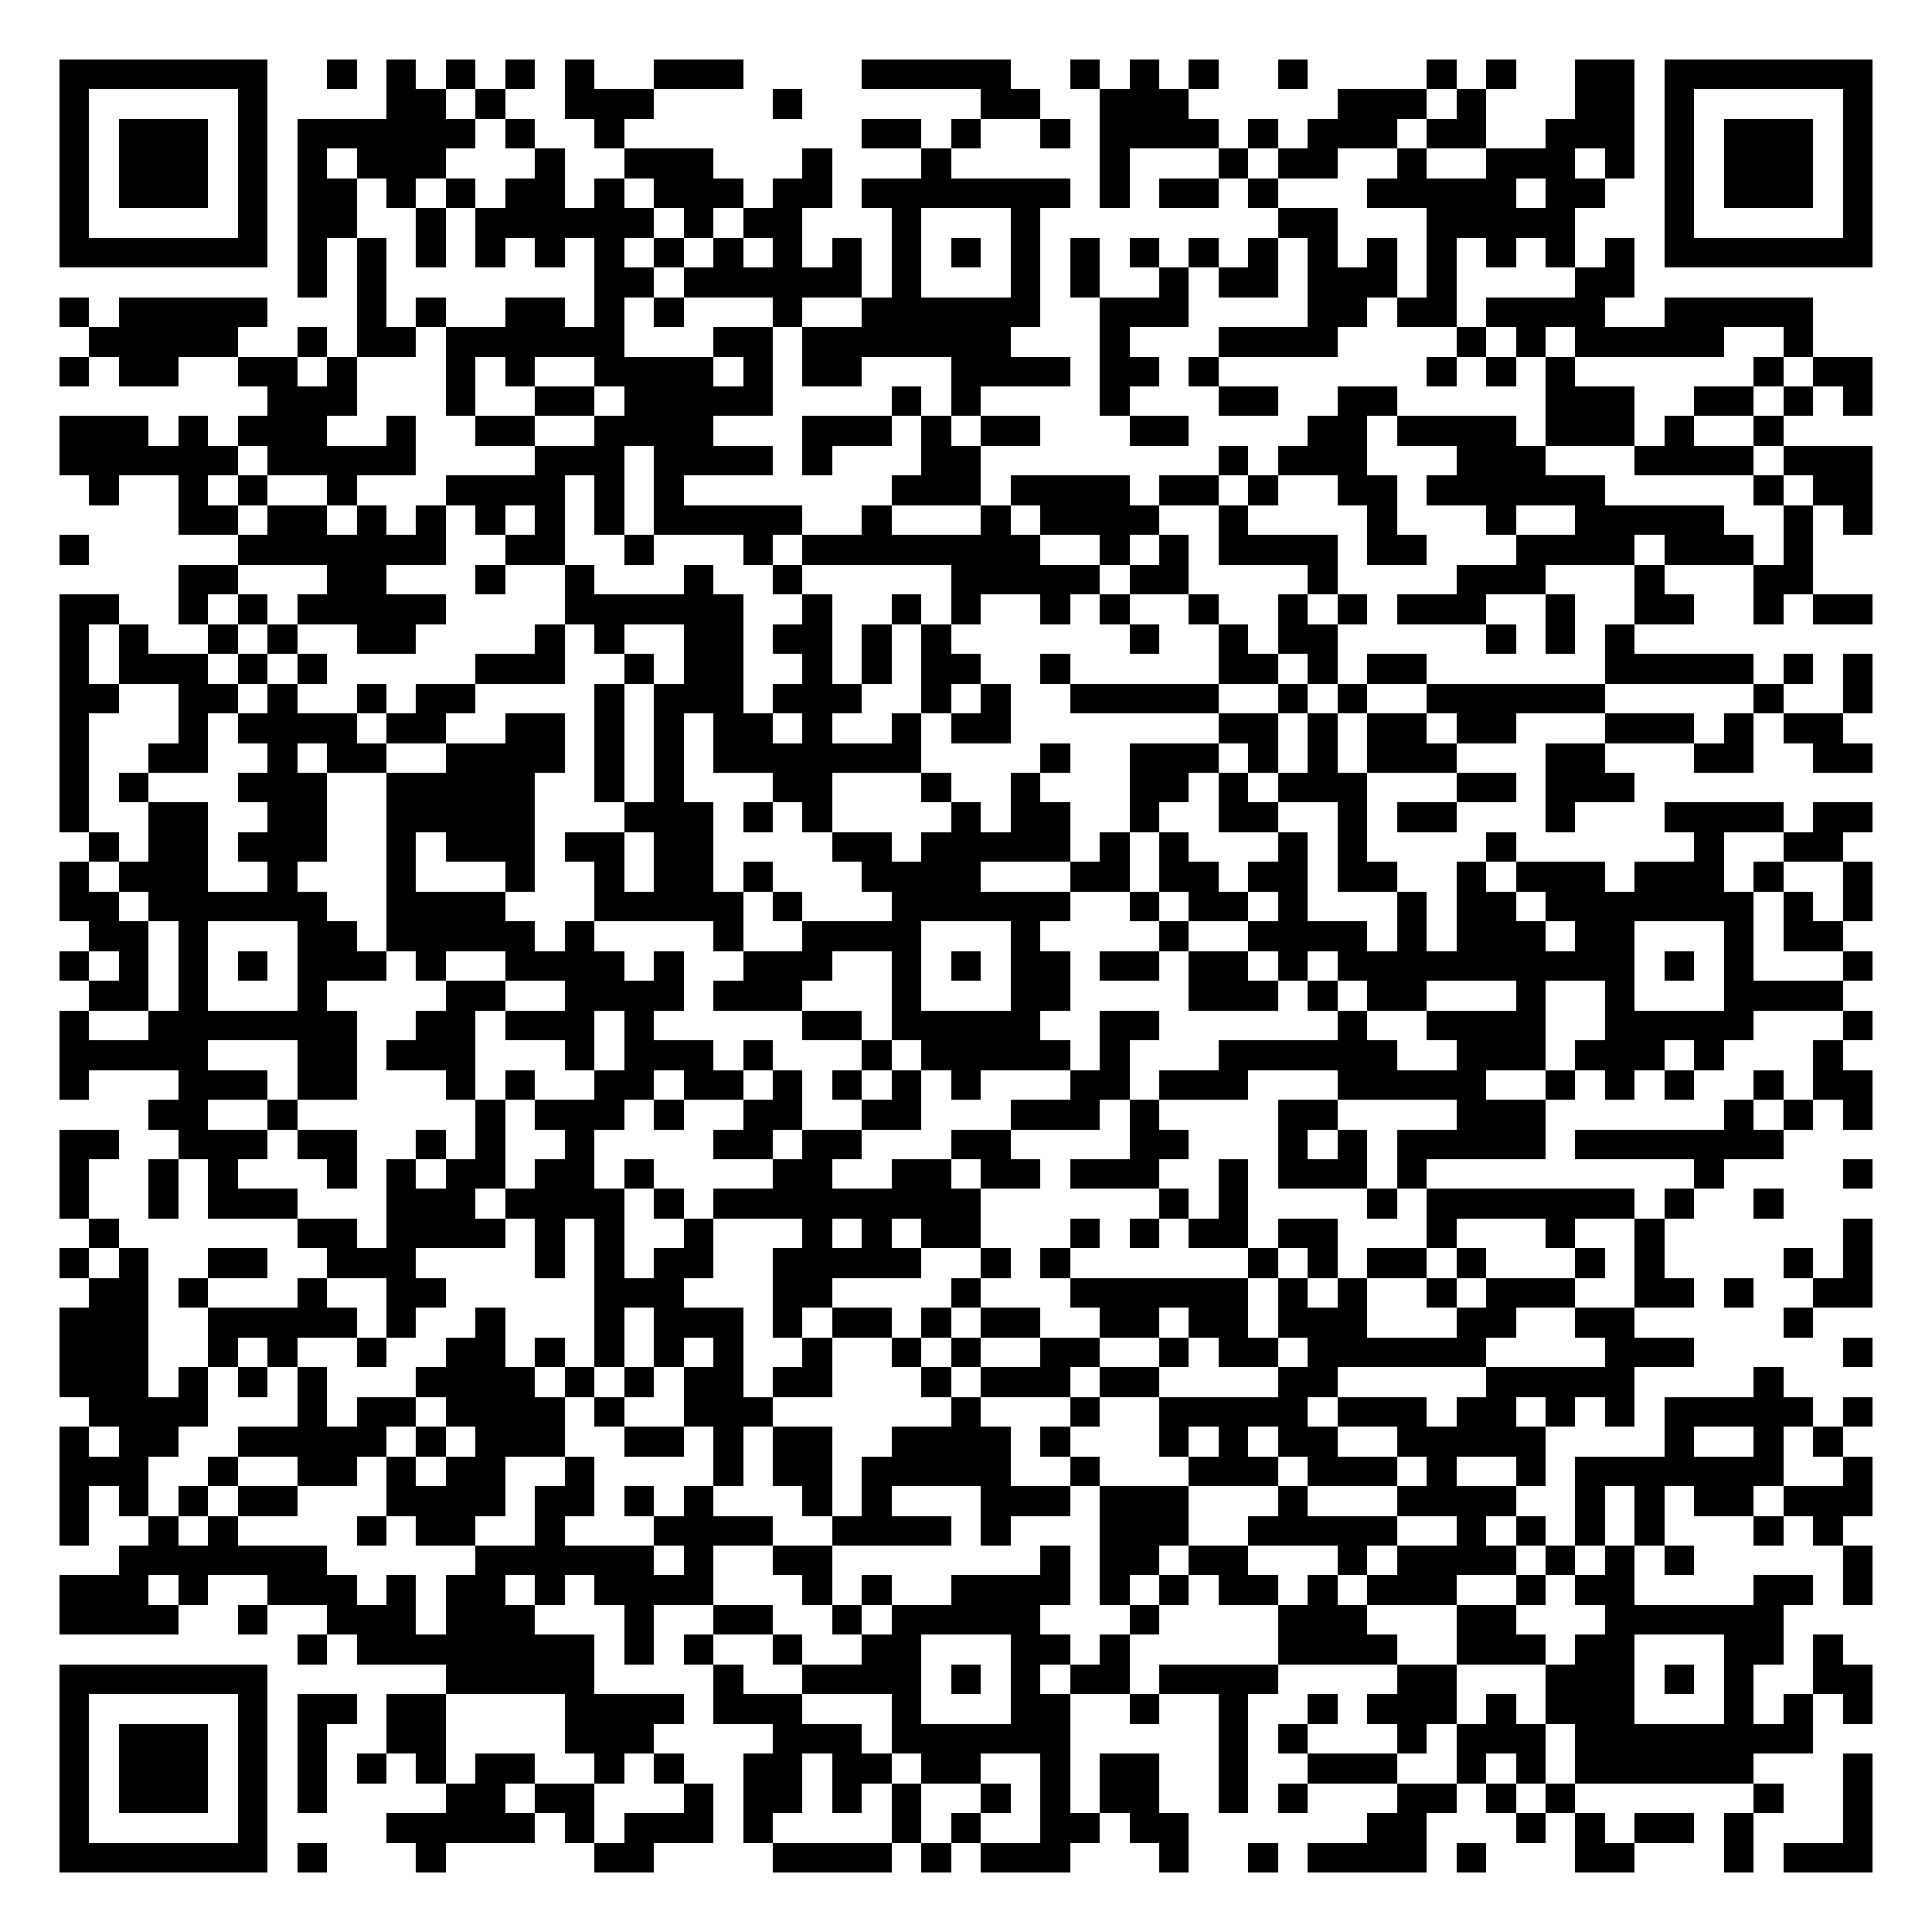 <svg xmlns="http://www.w3.org/2000/svg" width="500" height="500" viewBox="0 0 65 65" shape-rendering="crispEdges"><path fill="#FFFFFF" d="M0 0h65v65H0z"/><path stroke="#000000" d="M2 2.5h7m2 0h1m1 0h1m1 0h1m1 0h1m1 0h1m2 0h3m4 0h5m2 0h1m1 0h1m1 0h1m2 0h1m4 0h1m1 0h1m2 0h2m1 0h7M2 3.5h1m5 0h1m4 0h2m1 0h1m2 0h3m4 0h1m6 0h2m2 0h3m5 0h3m1 0h1m3 0h2m1 0h1m5 0h1M2 4.5h1m1 0h3m1 0h1m1 0h6m1 0h1m2 0h1m8 0h2m1 0h1m2 0h1m1 0h4m1 0h1m1 0h3m1 0h2m2 0h3m1 0h1m1 0h3m1 0h1M2 5.5h1m1 0h3m1 0h1m1 0h1m1 0h3m3 0h1m2 0h3m3 0h1m3 0h1m5 0h1m3 0h1m1 0h2m2 0h1m2 0h3m1 0h1m1 0h1m1 0h3m1 0h1M2 6.5h1m1 0h3m1 0h1m1 0h2m1 0h1m1 0h1m1 0h2m1 0h1m1 0h3m1 0h2m1 0h7m1 0h1m1 0h2m1 0h1m3 0h5m1 0h2m2 0h1m1 0h3m1 0h1M2 7.5h1m5 0h1m1 0h2m2 0h1m1 0h6m1 0h1m1 0h2m3 0h1m3 0h1m8 0h2m3 0h5m3 0h1m5 0h1M2 8.5h7m1 0h1m1 0h1m1 0h1m1 0h1m1 0h1m1 0h1m1 0h1m1 0h1m1 0h1m1 0h1m1 0h1m1 0h1m1 0h1m1 0h1m1 0h1m1 0h1m1 0h1m1 0h1m1 0h1m1 0h1m1 0h1m1 0h1m1 0h1m1 0h7M10 9.5h1m1 0h1m7 0h2m1 0h6m1 0h1m3 0h1m1 0h1m2 0h1m1 0h2m1 0h3m1 0h1m4 0h2M2 10.5h1m1 0h5m3 0h1m1 0h1m2 0h2m1 0h1m1 0h1m3 0h1m2 0h6m2 0h3m4 0h2m1 0h2m1 0h4m2 0h5M3 11.5h5m2 0h1m1 0h2m1 0h6m3 0h2m1 0h7m3 0h1m3 0h4m4 0h1m1 0h1m1 0h5m2 0h1M2 12.5h1m1 0h2m2 0h2m1 0h1m3 0h1m1 0h1m2 0h4m1 0h1m1 0h2m3 0h4m1 0h2m1 0h1m7 0h1m1 0h1m1 0h1m6 0h1m1 0h2M9 13.5h3m3 0h1m2 0h2m1 0h5m4 0h1m1 0h1m4 0h1m3 0h2m2 0h2m5 0h3m2 0h2m1 0h1m1 0h1M2 14.5h3m1 0h1m1 0h3m2 0h1m2 0h2m2 0h4m3 0h3m1 0h1m1 0h2m3 0h2m4 0h2m1 0h4m1 0h3m1 0h1m2 0h1M2 15.5h6m1 0h5m4 0h3m1 0h4m1 0h1m3 0h2m8 0h1m1 0h3m3 0h3m3 0h4m1 0h3M3 16.5h1m2 0h1m1 0h1m2 0h1m3 0h4m1 0h1m1 0h1m7 0h3m1 0h4m1 0h2m1 0h1m2 0h2m1 0h6m5 0h1m1 0h2M6 17.5h2m1 0h2m1 0h1m1 0h1m1 0h1m1 0h1m1 0h1m1 0h5m2 0h1m3 0h1m1 0h4m2 0h1m4 0h1m3 0h1m2 0h5m2 0h1m1 0h1M2 18.5h1m5 0h7m2 0h2m2 0h1m3 0h1m1 0h8m2 0h1m1 0h1m1 0h4m1 0h2m3 0h4m1 0h3m1 0h1M6 19.5h2m3 0h2m3 0h1m2 0h1m3 0h1m2 0h1m5 0h5m1 0h2m4 0h1m4 0h3m3 0h1m3 0h2M2 20.5h2m2 0h1m1 0h1m1 0h5m4 0h6m2 0h1m2 0h1m1 0h1m2 0h1m1 0h1m2 0h1m2 0h1m1 0h1m1 0h3m2 0h1m2 0h2m2 0h1m1 0h2M2 21.5h1m1 0h1m2 0h1m1 0h1m2 0h2m4 0h1m1 0h1m2 0h2m1 0h2m1 0h1m1 0h1m6 0h1m2 0h1m1 0h2m5 0h1m1 0h1m1 0h1M2 22.5h1m1 0h3m1 0h1m1 0h1m5 0h3m2 0h1m1 0h2m2 0h1m1 0h1m1 0h2m2 0h1m5 0h2m1 0h1m1 0h2m6 0h5m1 0h1m1 0h1M2 23.5h2m2 0h2m1 0h1m2 0h1m1 0h2m4 0h1m1 0h3m1 0h3m2 0h1m1 0h1m2 0h5m2 0h1m1 0h1m2 0h6m5 0h1m2 0h1M2 24.5h1m3 0h1m1 0h4m1 0h2m2 0h2m1 0h1m1 0h1m1 0h2m1 0h1m2 0h1m1 0h2m7 0h2m1 0h1m1 0h2m1 0h2m3 0h3m1 0h1m1 0h2M2 25.5h1m2 0h2m2 0h1m1 0h2m2 0h4m1 0h1m1 0h1m1 0h7m4 0h1m2 0h3m1 0h1m1 0h1m1 0h3m3 0h2m3 0h2m2 0h2M2 26.5h1m1 0h1m3 0h3m2 0h5m2 0h1m1 0h1m3 0h2m3 0h1m2 0h1m3 0h2m1 0h1m1 0h3m3 0h2m1 0h3M2 27.5h1m2 0h2m2 0h2m2 0h5m3 0h3m1 0h1m1 0h1m4 0h1m1 0h2m2 0h1m2 0h2m2 0h1m1 0h2m3 0h1m3 0h4m1 0h2M3 28.5h1m1 0h2m1 0h3m2 0h1m1 0h3m1 0h2m1 0h2m4 0h2m1 0h5m1 0h1m1 0h1m3 0h1m1 0h1m4 0h1m6 0h1m2 0h2M2 29.5h1m1 0h3m2 0h1m3 0h1m3 0h1m2 0h1m1 0h2m1 0h1m3 0h4m3 0h2m1 0h2m1 0h2m1 0h2m2 0h1m1 0h3m1 0h3m1 0h1m2 0h1M2 30.5h2m1 0h6m2 0h4m3 0h5m1 0h1m3 0h6m2 0h1m1 0h2m1 0h1m3 0h1m1 0h2m1 0h7m1 0h1m1 0h1M3 31.5h2m1 0h1m3 0h2m1 0h5m1 0h1m4 0h1m2 0h4m3 0h1m4 0h1m2 0h4m1 0h1m1 0h3m1 0h2m3 0h1m1 0h2M2 32.5h1m1 0h1m1 0h1m1 0h1m1 0h3m1 0h1m2 0h4m1 0h1m2 0h3m2 0h1m1 0h1m1 0h2m1 0h2m1 0h2m1 0h1m1 0h10m1 0h1m1 0h1m3 0h1M3 33.5h2m1 0h1m3 0h1m4 0h2m2 0h4m1 0h3m3 0h1m3 0h2m4 0h3m1 0h1m1 0h2m3 0h1m2 0h1m3 0h4M2 34.5h1m2 0h7m2 0h2m1 0h3m1 0h1m5 0h2m1 0h5m2 0h2m6 0h1m2 0h4m2 0h5m3 0h1M2 35.5h5m3 0h2m1 0h3m3 0h1m1 0h3m1 0h1m3 0h1m1 0h5m1 0h1m3 0h6m2 0h3m1 0h3m1 0h1m3 0h1M2 36.5h1m3 0h3m1 0h2m3 0h1m1 0h1m2 0h2m1 0h2m1 0h1m1 0h1m1 0h1m1 0h1m3 0h2m1 0h3m3 0h5m2 0h1m1 0h1m1 0h1m2 0h1m1 0h2M5 37.5h2m2 0h1m6 0h1m1 0h3m1 0h1m2 0h2m2 0h2m3 0h3m1 0h1m4 0h2m4 0h3m6 0h1m1 0h1m1 0h1M2 38.5h2m2 0h3m1 0h2m2 0h1m1 0h1m2 0h1m4 0h2m1 0h2m3 0h2m4 0h2m3 0h1m1 0h1m1 0h5m1 0h7M2 39.5h1m2 0h1m1 0h1m3 0h1m1 0h1m1 0h2m1 0h2m1 0h1m4 0h2m2 0h2m1 0h2m1 0h3m2 0h1m1 0h3m1 0h1m9 0h1m4 0h1M2 40.5h1m2 0h1m1 0h3m3 0h3m1 0h4m1 0h1m1 0h9m6 0h1m1 0h1m4 0h1m1 0h7m1 0h1m2 0h1M3 41.5h1m6 0h2m1 0h4m1 0h1m1 0h1m2 0h1m3 0h1m1 0h1m1 0h2m3 0h1m1 0h1m1 0h2m1 0h2m3 0h1m3 0h1m2 0h1m6 0h1M2 42.5h1m1 0h1m2 0h2m2 0h3m4 0h1m1 0h1m1 0h2m2 0h5m2 0h1m1 0h1m6 0h1m1 0h1m1 0h2m1 0h1m3 0h1m1 0h1m4 0h1m1 0h1M3 43.5h2m1 0h1m3 0h1m2 0h2m5 0h3m3 0h2m4 0h1m3 0h6m1 0h1m1 0h1m2 0h1m1 0h3m2 0h2m1 0h1m2 0h2M2 44.5h3m2 0h5m1 0h1m2 0h1m3 0h1m1 0h3m1 0h1m1 0h2m1 0h1m1 0h2m2 0h2m1 0h2m1 0h3m3 0h2m2 0h2m5 0h1M2 45.5h3m2 0h1m1 0h1m2 0h1m2 0h2m1 0h1m1 0h1m1 0h1m1 0h1m2 0h1m2 0h1m1 0h1m2 0h2m2 0h1m1 0h2m1 0h6m4 0h3m5 0h1M2 46.5h3m1 0h1m1 0h1m1 0h1m3 0h4m1 0h1m1 0h1m1 0h2m1 0h2m3 0h1m1 0h3m1 0h2m4 0h2m5 0h5m4 0h1M3 47.5h4m3 0h1m1 0h2m1 0h4m1 0h1m2 0h3m6 0h1m3 0h1m2 0h5m1 0h3m1 0h2m1 0h1m1 0h1m1 0h5m1 0h1M2 48.5h1m1 0h2m2 0h5m1 0h1m1 0h3m2 0h2m1 0h1m1 0h2m2 0h4m1 0h1m3 0h1m1 0h1m1 0h2m2 0h5m4 0h1m2 0h1m1 0h1M2 49.5h3m2 0h1m2 0h2m1 0h1m1 0h2m2 0h1m4 0h1m1 0h2m1 0h5m2 0h1m3 0h3m1 0h3m1 0h1m2 0h1m1 0h7m2 0h1M2 50.5h1m1 0h1m1 0h1m1 0h2m3 0h4m1 0h2m1 0h1m1 0h1m3 0h1m1 0h1m3 0h3m1 0h3m3 0h1m3 0h4m2 0h1m1 0h1m1 0h2m1 0h3M2 51.5h1m2 0h1m1 0h1m4 0h1m1 0h2m2 0h1m3 0h4m2 0h4m1 0h1m3 0h3m2 0h5m2 0h1m1 0h1m1 0h1m1 0h1m3 0h1m1 0h1M4 52.5h7m5 0h6m1 0h1m2 0h2m7 0h1m1 0h2m1 0h2m3 0h1m1 0h4m1 0h1m1 0h1m1 0h1m5 0h1M2 53.5h3m1 0h1m2 0h3m1 0h1m1 0h2m1 0h1m1 0h4m3 0h1m1 0h1m2 0h4m1 0h1m1 0h1m1 0h2m1 0h1m1 0h3m2 0h1m1 0h2m4 0h2m1 0h1M2 54.5h4m2 0h1m2 0h3m1 0h3m3 0h1m2 0h2m2 0h1m1 0h5m3 0h1m4 0h3m3 0h2m3 0h6M10 55.5h1m1 0h8m1 0h1m1 0h1m2 0h1m2 0h2m3 0h2m1 0h1m5 0h4m2 0h3m1 0h2m3 0h2m1 0h1M2 56.5h7m6 0h5m4 0h1m2 0h4m1 0h1m1 0h1m1 0h2m1 0h4m4 0h2m3 0h3m1 0h1m1 0h1m2 0h2M2 57.5h1m5 0h1m1 0h2m1 0h2m4 0h4m1 0h3m3 0h1m3 0h2m2 0h1m2 0h1m2 0h1m1 0h3m1 0h1m1 0h3m3 0h1m1 0h1m1 0h1M2 58.5h1m1 0h3m1 0h1m1 0h1m2 0h2m4 0h3m4 0h3m1 0h6m5 0h1m1 0h1m3 0h1m1 0h3m1 0h8M2 59.5h1m1 0h3m1 0h1m1 0h1m1 0h1m1 0h1m1 0h2m2 0h1m1 0h1m2 0h2m1 0h2m1 0h2m2 0h1m1 0h2m2 0h1m2 0h3m2 0h1m1 0h1m1 0h6m3 0h1M2 60.5h1m1 0h3m1 0h1m1 0h1m4 0h2m1 0h2m3 0h1m1 0h2m1 0h1m1 0h1m2 0h1m1 0h1m1 0h2m2 0h1m1 0h1m3 0h2m1 0h1m1 0h1m6 0h1m2 0h1M2 61.5h1m5 0h1m4 0h5m1 0h1m1 0h3m1 0h1m4 0h1m1 0h1m2 0h2m1 0h2m6 0h2m3 0h1m1 0h1m1 0h2m1 0h1m3 0h1M2 62.5h7m1 0h1m3 0h1m5 0h2m4 0h4m1 0h1m1 0h3m3 0h1m2 0h1m1 0h4m1 0h1m3 0h2m3 0h1m1 0h3"/></svg>
